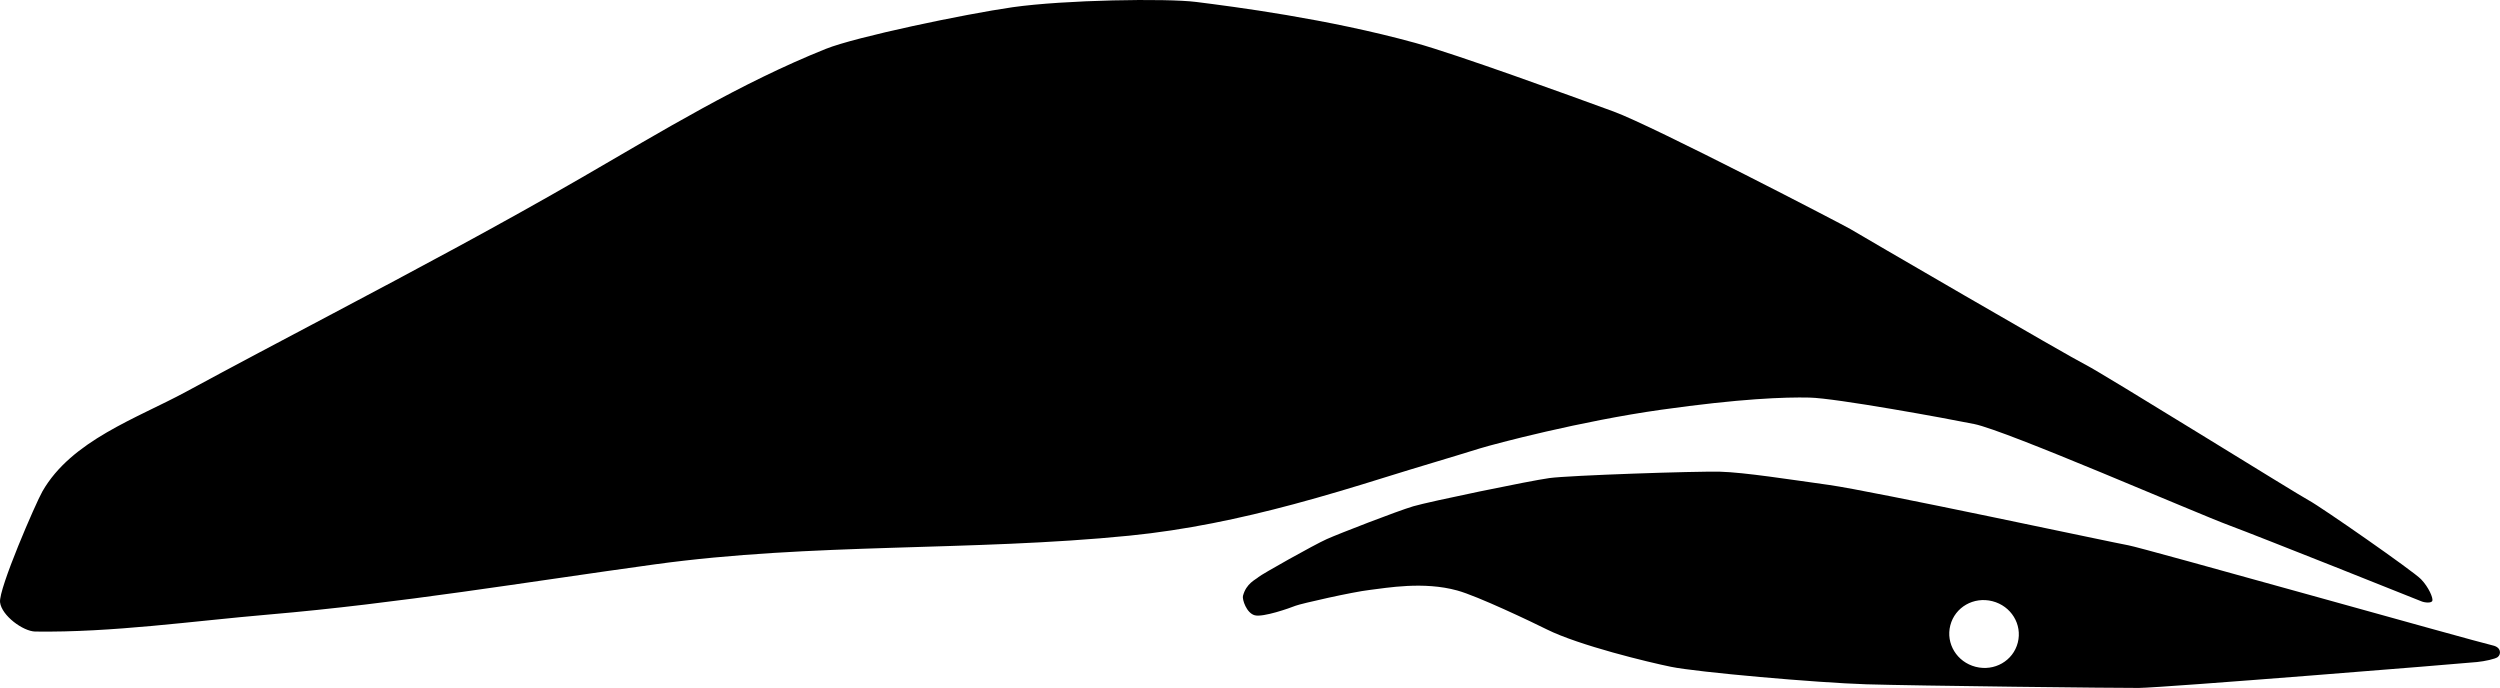 <?xml version="1.0" encoding="utf-8"?>
<!-- Generator: Adobe Illustrator 16.0.0, SVG Export Plug-In . SVG Version: 6.00 Build 0)  -->
<!DOCTYPE svg PUBLIC "-//W3C//DTD SVG 1.1//EN" "http://www.w3.org/Graphics/SVG/1.1/DTD/svg11.dtd">
<svg version="1.1" id="Layer_1" xmlns="http://www.w3.org/2000/svg" xmlns:xlink="http://www.w3.org/1999/xlink" x="0px" y="0px"
	 width="2457.488px" height="676.252px" viewBox="0 0 2457.488 676.252" enable-background="new 0 0 2457.488 676.252"
	 xml:space="preserve">
<path d="M1271.562,495.662c30.195-8.09,60.256-17.137,90.521-26.622c30.772-9.646,61.75-18.626,92.535-28.228
	c15.223-4.668,99.559-26.936,178-37.999c78.448-11.062,121.868-12.525,146-12c25.963,0.53,135.302,20.565,162,26
	c32.146,6.54,216.924,87.124,251.457,99.905c27.726,10.299,184.926,72.976,188.119,74.354c3.279,1.396,10.102,2.055,10.829-0.627
	c0.746-2.771-3.546-13.144-11.167-21.089c-7.623-7.94-98.48-71.18-110.118-77.379c-11.478-6.081-202.356-124.731-219.118-133.165
	c-16.777-8.349-226.582-130.474-231.616-133.599c-5.038-3.123-193.886-101.334-232.87-115.602
	c-42.084-15.404-154.459-56.279-194.924-67.43c-86.732-23.896-178.53-35.6-215.361-40.264c-29.43-3.707-129.188-2.088-180.521,5.18
	c-47.022,6.777-154.013,29.115-183.492,40.923c-83.992,33.642-161.325,80.995-239.403,126.179
	c-80.574,46.628-162.758,90.365-245.03,133.902c-48.324,25.573-96.685,51.083-144.764,77.121
	c-47.76,25.86-112.354,47.725-140.995,97.896c-6.397,11.209-43.222,95.84-41.591,108.957c1.63,13.115,22.637,28.496,34.573,28.729
	c75.973,1.045,154.33-10.278,229.931-16.766c127.108-10.903,252.514-31.852,378.79-49.245
	c155.375-21.399,311.298-12.707,466.904-28.255C1165.635,521.016,1218.803,509.799,1271.562,495.662z M2450.324,634.442
	c-17.235-3.871-345.073-96.193-358.016-98.39c-12.943-2.19-251.338-53.346-294.641-59.385
	c-37.108-5.162-83.132-12.385-106.855-12.988c-23.729-0.6-148.426,3.604-167.788,6.265c-19.357,2.668-118.048,23.061-133.76,27.727
	c-15.714,4.662-72.737,26.762-85.081,32.279c-12.345,5.52-64.381,34.766-67.104,37.313c-2.721,2.554-11.987,5.998-15.255,18.525
	c-0.861,3.416,3.45,16.971,11.698,19.057c8.251,2.086,34.049-7,40.038-9.409c5.139-2.041,56.3-13.642,72.917-15.527
	c16.639-1.979,52.77-8.644,86.028,0.551c19.772,5.396,73.347,30.92,88.095,38.279c31.6,15.746,100.269,32.326,121.994,36.736
	c25.56,5.284,143.635,15.706,191.771,17.182c48.145,1.473,251.701,3.766,268.075,3.586c23.736-0.184,318.175-23.988,332.518-25.465
	c7.553-0.742,17.94-3.023,20.301-4.888C2458.831,642.974,2458.732,636.269,2450.324,634.442z M1983.476,631.71
	c-4.583,17.918-22.993,28.479-41.422,23.769c-18.429-4.714-29.505-22.816-24.922-40.734c4.581-17.914,22.989-28.479,41.419-23.766
	C1976.98,595.691,1988.058,613.796,1983.476,631.71z"/>
</svg>

